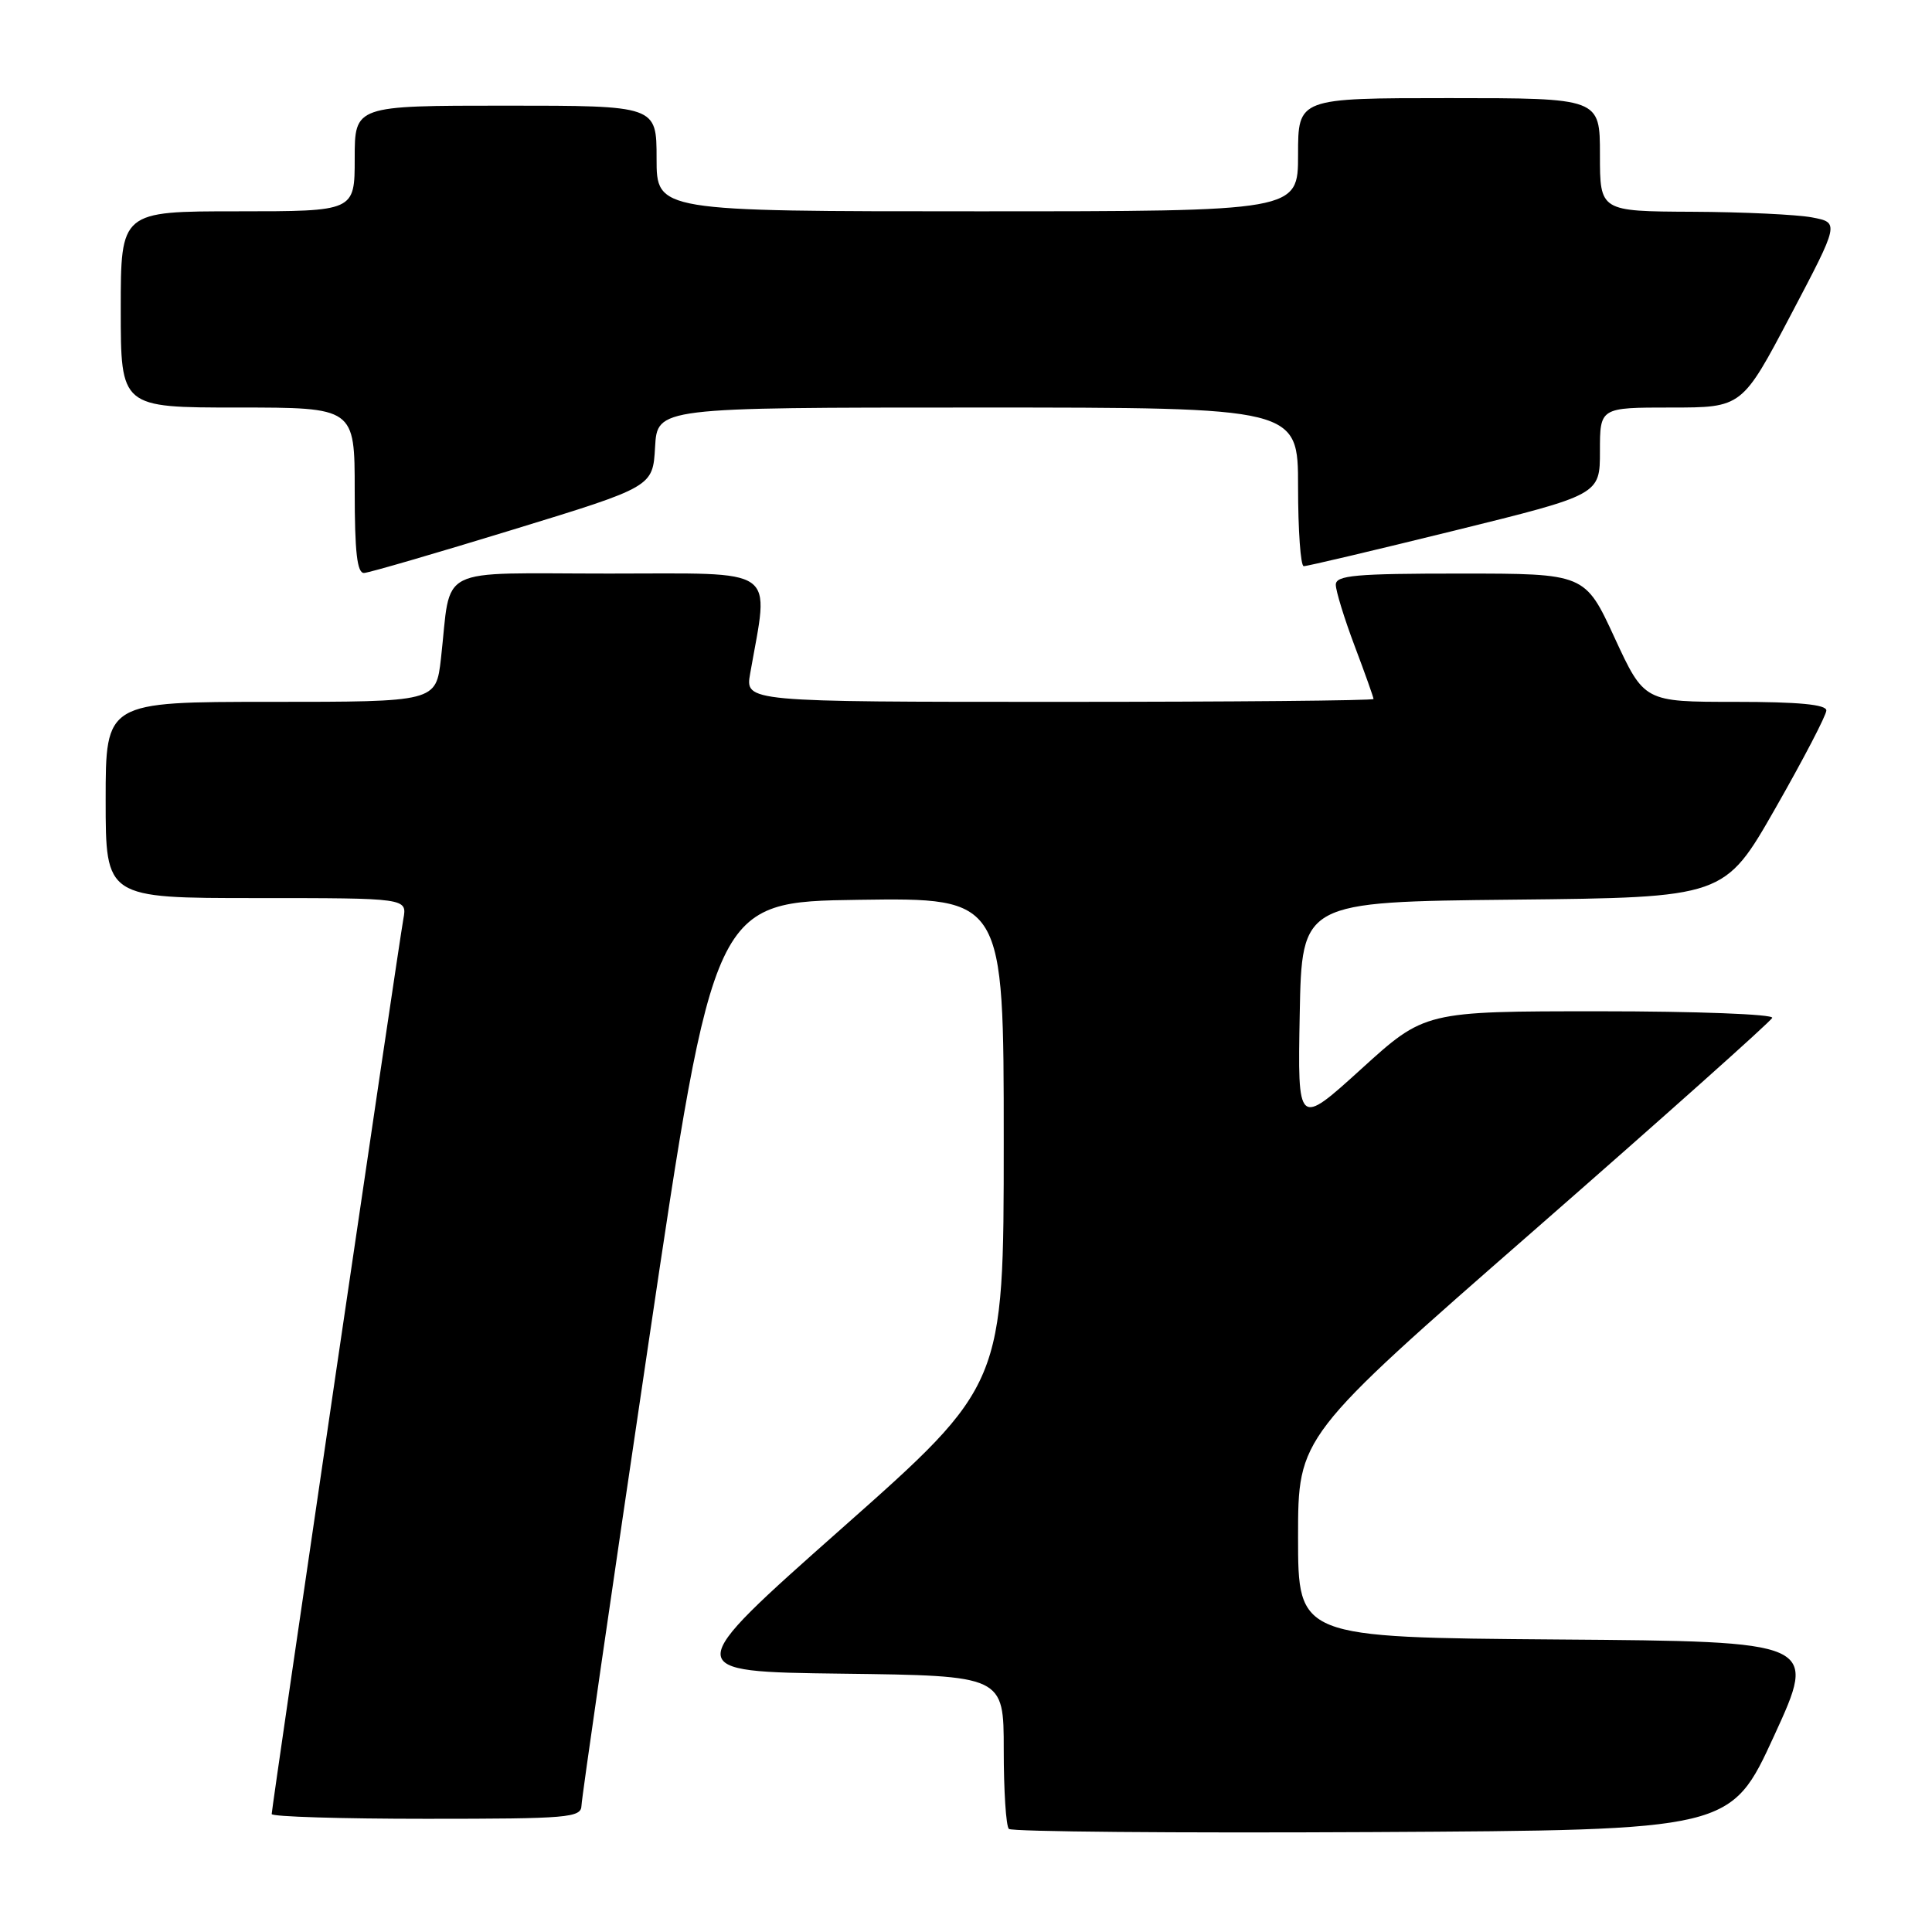 <?xml version="1.0" encoding="UTF-8" standalone="no"?>
<!DOCTYPE svg PUBLIC "-//W3C//DTD SVG 1.1//EN" "http://www.w3.org/Graphics/SVG/1.1/DTD/svg11.dtd" >
<svg xmlns="http://www.w3.org/2000/svg" xmlns:xlink="http://www.w3.org/1999/xlink" version="1.1" viewBox="0 0 256 256">
 <g >
 <path fill="currentColor"
d=" M 235.08 230.00 C 240.82 217.50 240.82 217.50 206.41 217.24 C 172.00 216.97 172.00 216.97 172.00 203.67 C 172.00 190.36 172.00 190.36 203.25 163.05 C 220.44 148.02 234.65 135.34 234.83 134.87 C 235.02 134.39 224.73 134.00 211.98 134.00 C 188.79 134.00 188.79 134.00 180.37 141.65 C 171.94 149.30 171.94 149.30 172.22 134.40 C 172.50 119.50 172.50 119.50 200.50 119.21 C 228.50 118.92 228.50 118.92 235.25 107.10 C 238.96 100.60 242.00 94.77 242.00 94.14 C 242.00 93.35 238.30 93.00 229.94 93.00 C 217.87 93.00 217.87 93.00 213.94 84.50 C 210.02 76.00 210.02 76.00 193.51 76.00 C 179.61 76.00 177.00 76.23 177.00 77.48 C 177.00 78.29 178.12 81.94 179.50 85.60 C 180.88 89.25 182.00 92.41 182.00 92.62 C 182.00 92.83 163.27 93.00 140.37 93.00 C 98.74 93.00 98.74 93.00 99.40 89.25 C 101.92 74.88 103.49 76.00 80.72 76.00 C 57.36 76.00 59.85 74.74 58.43 87.25 C 57.77 93.00 57.77 93.00 35.88 93.00 C 14.00 93.00 14.00 93.00 14.00 106.00 C 14.00 119.00 14.00 119.00 33.98 119.00 C 53.95 119.00 53.95 119.00 53.45 121.75 C 52.80 125.32 36.00 239.54 36.00 240.37 C 36.00 240.72 45.22 241.00 56.50 241.00 C 75.34 241.00 77.00 240.86 77.05 239.25 C 77.07 238.29 81.03 210.95 85.85 178.50 C 94.60 119.50 94.60 119.50 113.80 119.23 C 133.00 118.96 133.00 118.96 133.00 151.23 C 133.00 183.51 133.00 183.51 111.56 202.50 C 90.12 221.50 90.12 221.50 111.56 221.77 C 133.00 222.04 133.00 222.04 133.00 231.85 C 133.00 237.25 133.30 241.97 133.68 242.34 C 134.05 242.71 155.73 242.90 181.85 242.76 C 229.34 242.50 229.34 242.50 235.08 230.00 Z  M 68.00 70.17 C 86.50 64.50 86.50 64.50 86.80 59.25 C 87.10 54.00 87.10 54.00 129.55 54.00 C 172.00 54.00 172.00 54.00 172.00 64.50 C 172.00 70.28 172.34 75.01 172.75 75.02 C 173.16 75.04 182.16 72.91 192.75 70.30 C 212.00 65.55 212.00 65.55 212.00 59.78 C 212.00 54.00 212.00 54.00 221.41 54.00 C 230.83 54.00 230.83 54.00 237.28 41.75 C 243.73 29.50 243.73 29.50 240.12 28.81 C 238.13 28.43 230.99 28.09 224.25 28.06 C 212.00 28.00 212.00 28.00 212.00 20.50 C 212.00 13.00 212.00 13.00 192.00 13.00 C 172.00 13.00 172.00 13.00 172.00 20.50 C 172.00 28.00 172.00 28.00 129.50 28.00 C 87.00 28.00 87.00 28.00 87.00 21.00 C 87.00 14.00 87.00 14.00 67.00 14.00 C 47.00 14.00 47.00 14.00 47.00 21.00 C 47.00 28.00 47.00 28.00 31.50 28.00 C 16.00 28.00 16.00 28.00 16.00 41.00 C 16.00 54.00 16.00 54.00 31.50 54.00 C 47.00 54.00 47.00 54.00 47.00 65.00 C 47.00 73.18 47.32 75.98 48.25 75.92 C 48.94 75.88 57.83 73.29 68.00 70.17 Z "/>
</g>
</svg>